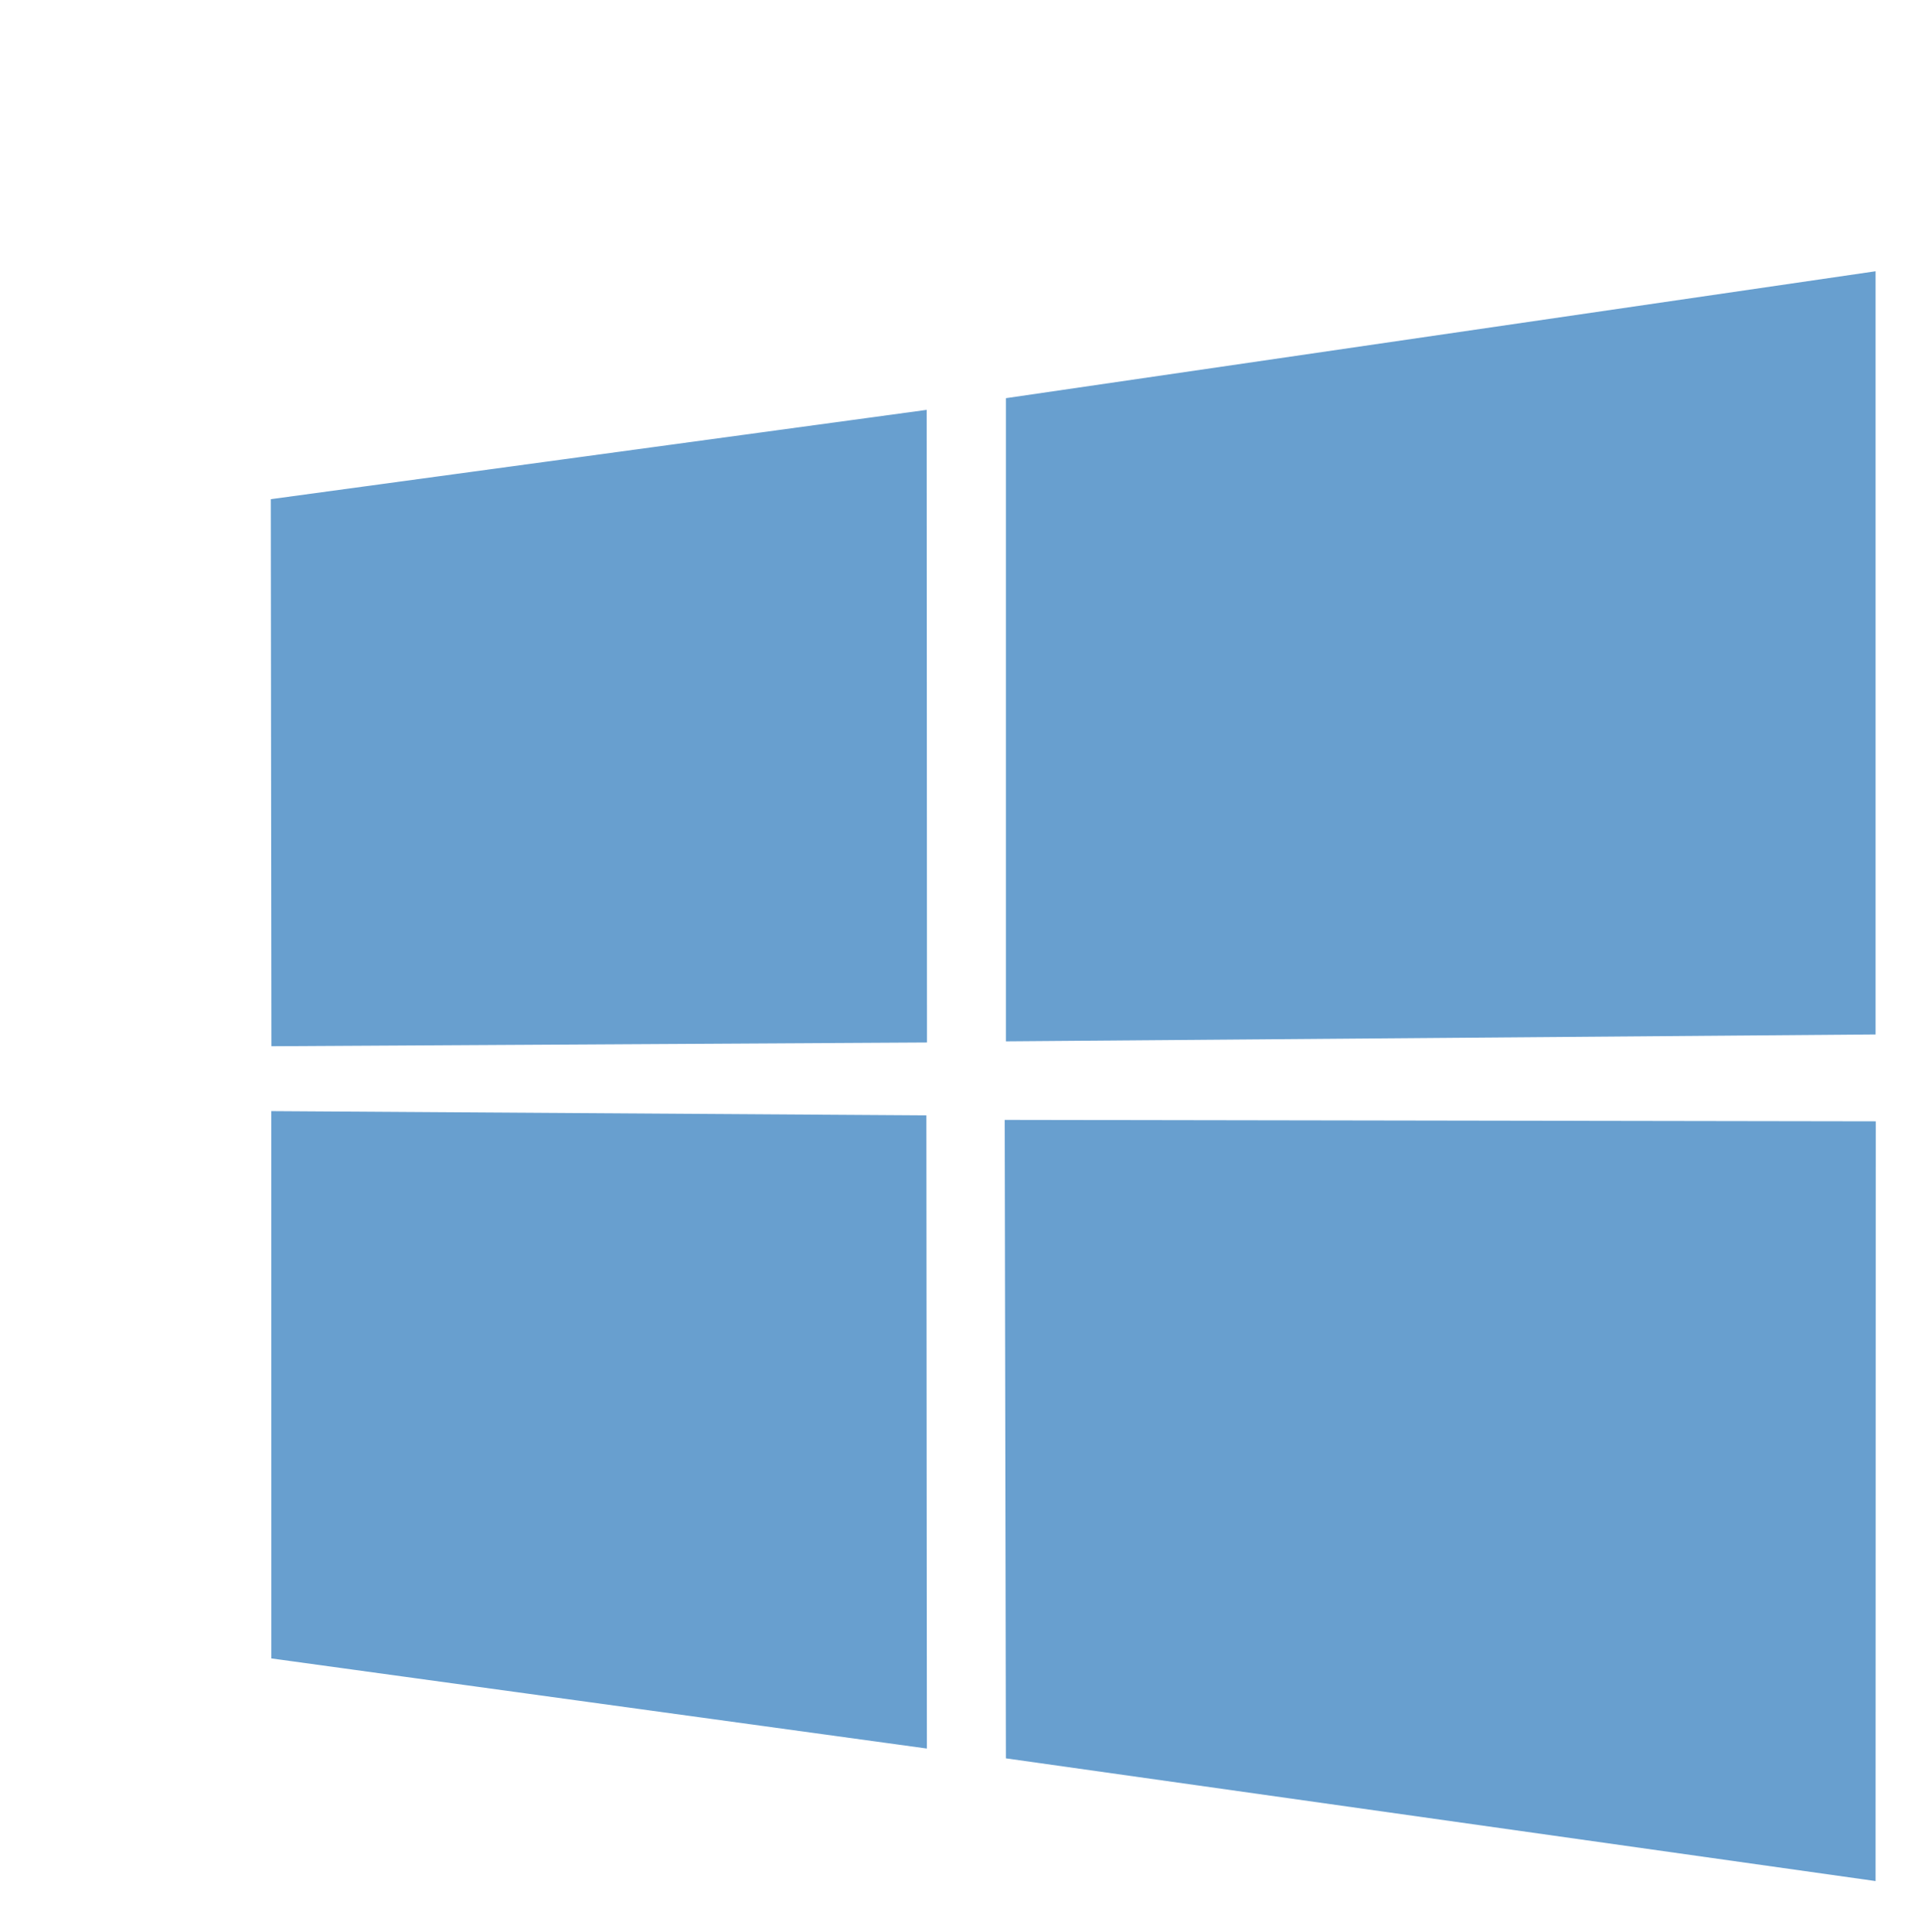 <?xml version="1.0" encoding="UTF-8" standalone="no"?>
<!-- Created with Inkscape (http://www.inkscape.org/) -->

<svg
   xmlns:dc="http://purl.org/dc/elements/1.1/"
   xmlns:cc="http://creativecommons.org/ns#"
   xmlns:rdf="http://www.w3.org/1999/02/22-rdf-syntax-ns#"
   xmlns:svg="http://www.w3.org/2000/svg"
   xmlns="http://www.w3.org/2000/svg"
   version="1.1"
   width="104.791"
   height="105.114"
   id="svg2">
  <defs
     id="defs19">
    <filter
       color-interpolation-filters="sRGB"
       id="filter4094">
      <feFlood
         result="flood"
         flood-color="rgb(0,0,0)"
         flood-opacity="1"
         id="feFlood4096" />
      <feComposite
         in2="SourceGraphic"
         operator="in"
         in="flood"
         result="composite1"
         id="feComposite4098" />
      <feGaussianBlur
         result="blur"
         stdDeviation="2"
         id="feGaussianBlur4100" />
      <feOffset
         result="offset"
         dy="6"
         dx="6"
         id="feOffset4102" />
      <feComposite
         in2="offset"
         operator="over"
         in="SourceGraphic"
         result="composite2"
         id="feComposite4104" />
    </filter>
  </defs>
  <g
     transform="translate(157.695,-216.577)"
     id="layer1"
     style="fill:#689fcf;fill-opacity:1;filter:url(#filter4094)">
    <g
       transform="translate(109.602,-54.548)"
       id="g3012"
       style="fill:#689fcf;fill-opacity:1;stroke-miterlimit:4;stroke-dasharray:none">
      <g
         id="g3763"
         style="fill:#689fcf;fill-opacity:1">
        <path
           d="m -258.564,292.287 35.687,-4.86 0.016,34.423 -35.67,0.203 z m 35.67,33.529 0.028,34.453 -35.67,-4.904 -0.002,-29.78 z m 4.326,-39.025 47.318,-6.906 0,41.527 -47.318,0.376 z m 47.329,39.349 -0.011,41.34 -47.318,-6.678 -0.066,-34.739 z"
           id="path13"
           style="fill:#689fcf;fill-opacity:1;fill-rule:evenodd;stroke:none" />
      </g>
    </g>
  </g>
</svg>
